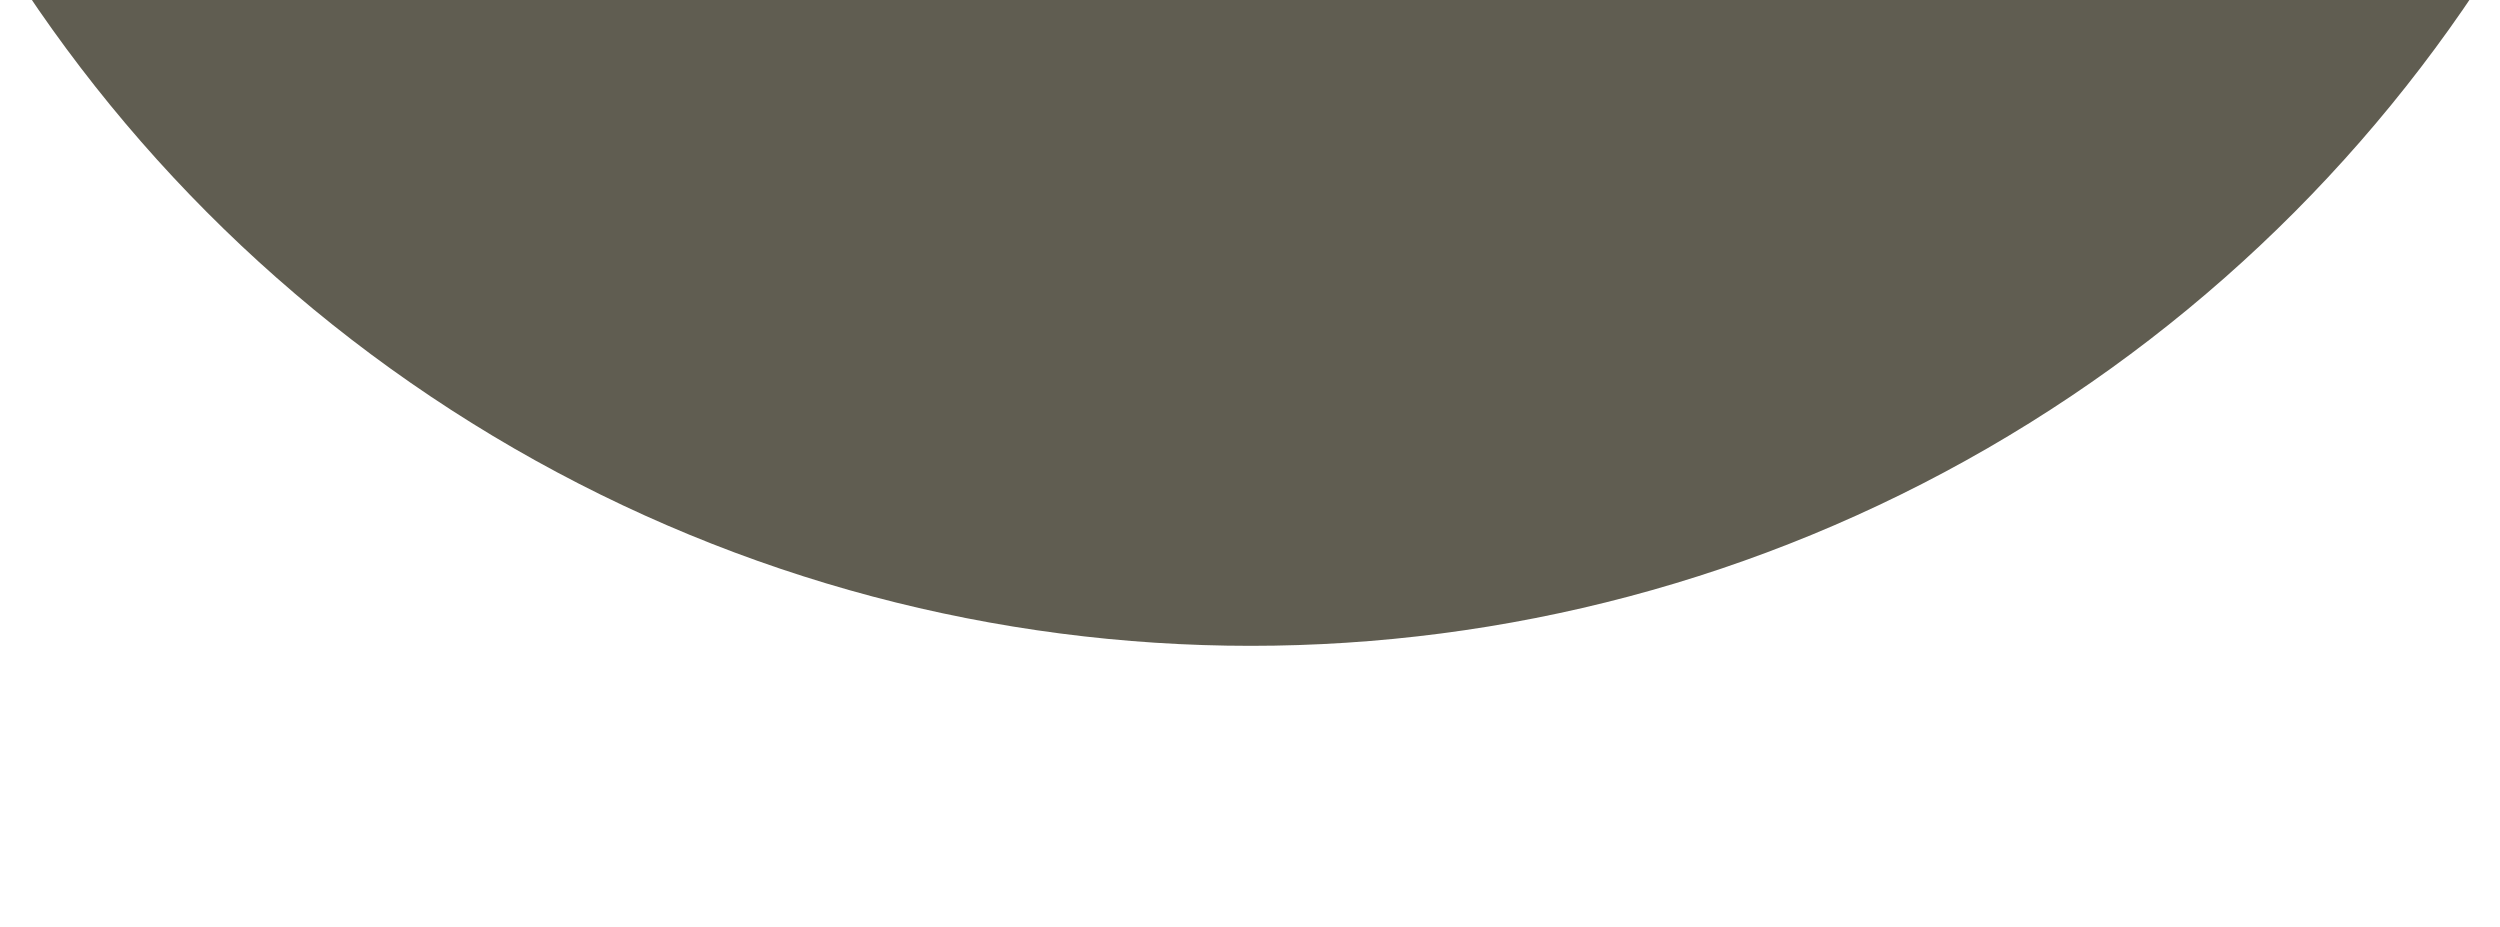 <svg xmlns="http://www.w3.org/2000/svg" xmlns:xlink="http://www.w3.org/1999/xlink" width="1920" height="712" viewBox="0 0 1920 712"><defs><style>.a{fill:#fff;stroke:#707070;}.b{clip-path:url(#a);}.c{fill:#605d51;}</style><clipPath id="a"><rect class="a" width="1920" height="712" transform="translate(0 6279)"/></clipPath></defs><g class="b" transform="translate(0 -6279)"><ellipse class="c" cx="1131.5" cy="1132" rx="1131.5" ry="1132" transform="translate(-171 4511)"/></g></svg>